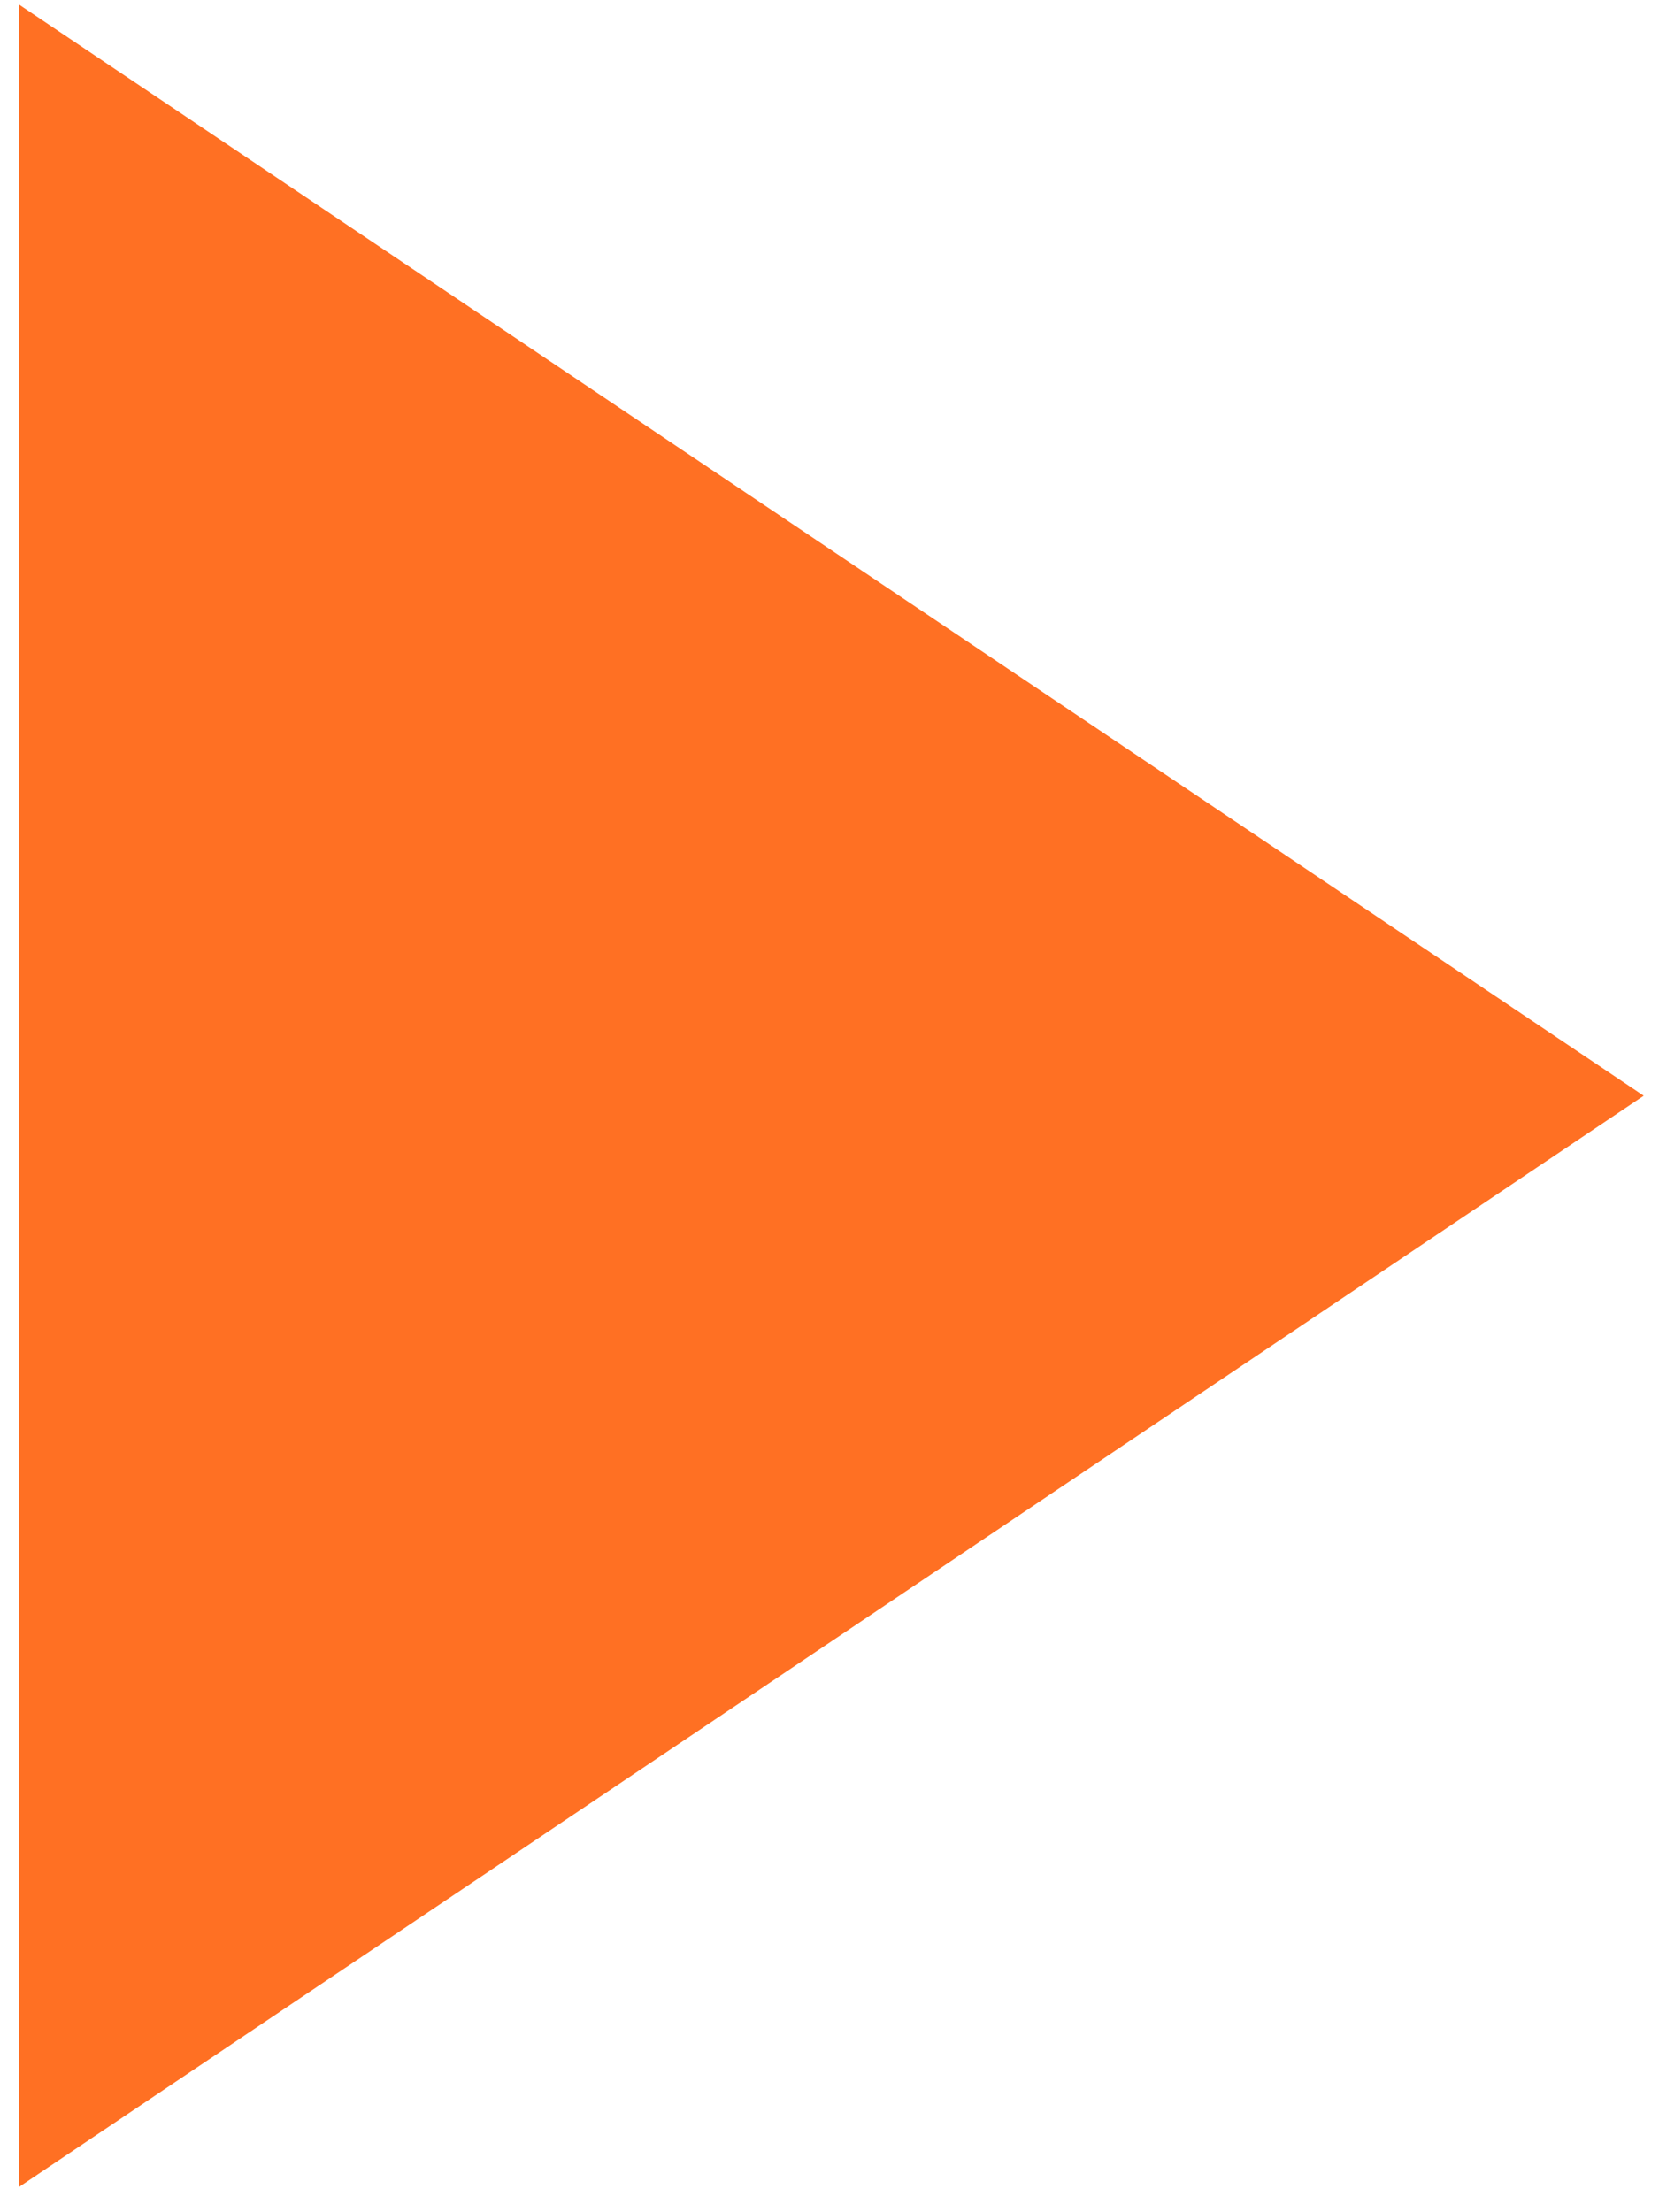 <?xml version="1.0" encoding="UTF-8" standalone="no"?>
<!DOCTYPE svg PUBLIC "-//W3C//DTD SVG 1.1//EN" "http://www.w3.org/Graphics/SVG/1.1/DTD/svg11.dtd">
<svg width="100%" height="100%" viewBox="0 0 18 24" version="1.1" xmlns="http://www.w3.org/2000/svg" xmlns:xlink="http://www.w3.org/1999/xlink" xml:space="preserve" xmlns:serif="http://www.serif.com/" style="fill-rule:evenodd;clip-rule:evenodd;stroke-linejoin:round;stroke-miterlimit:2;">
    <g transform="matrix(1,0,0,1,-98.713,-937.175)">
        <g transform="matrix(1.571,0,0,1.571,-226.52,564.094)">
            <g transform="matrix(1.67592e-17,0.274,-0.204,1.25124e-17,289.367,202.44)">
                <path d="M155.5,348L183,403L128,403L155.5,348Z" style="fill:rgb(255,112,35);"/>
            </g>
        </g>
    </g>
</svg>
